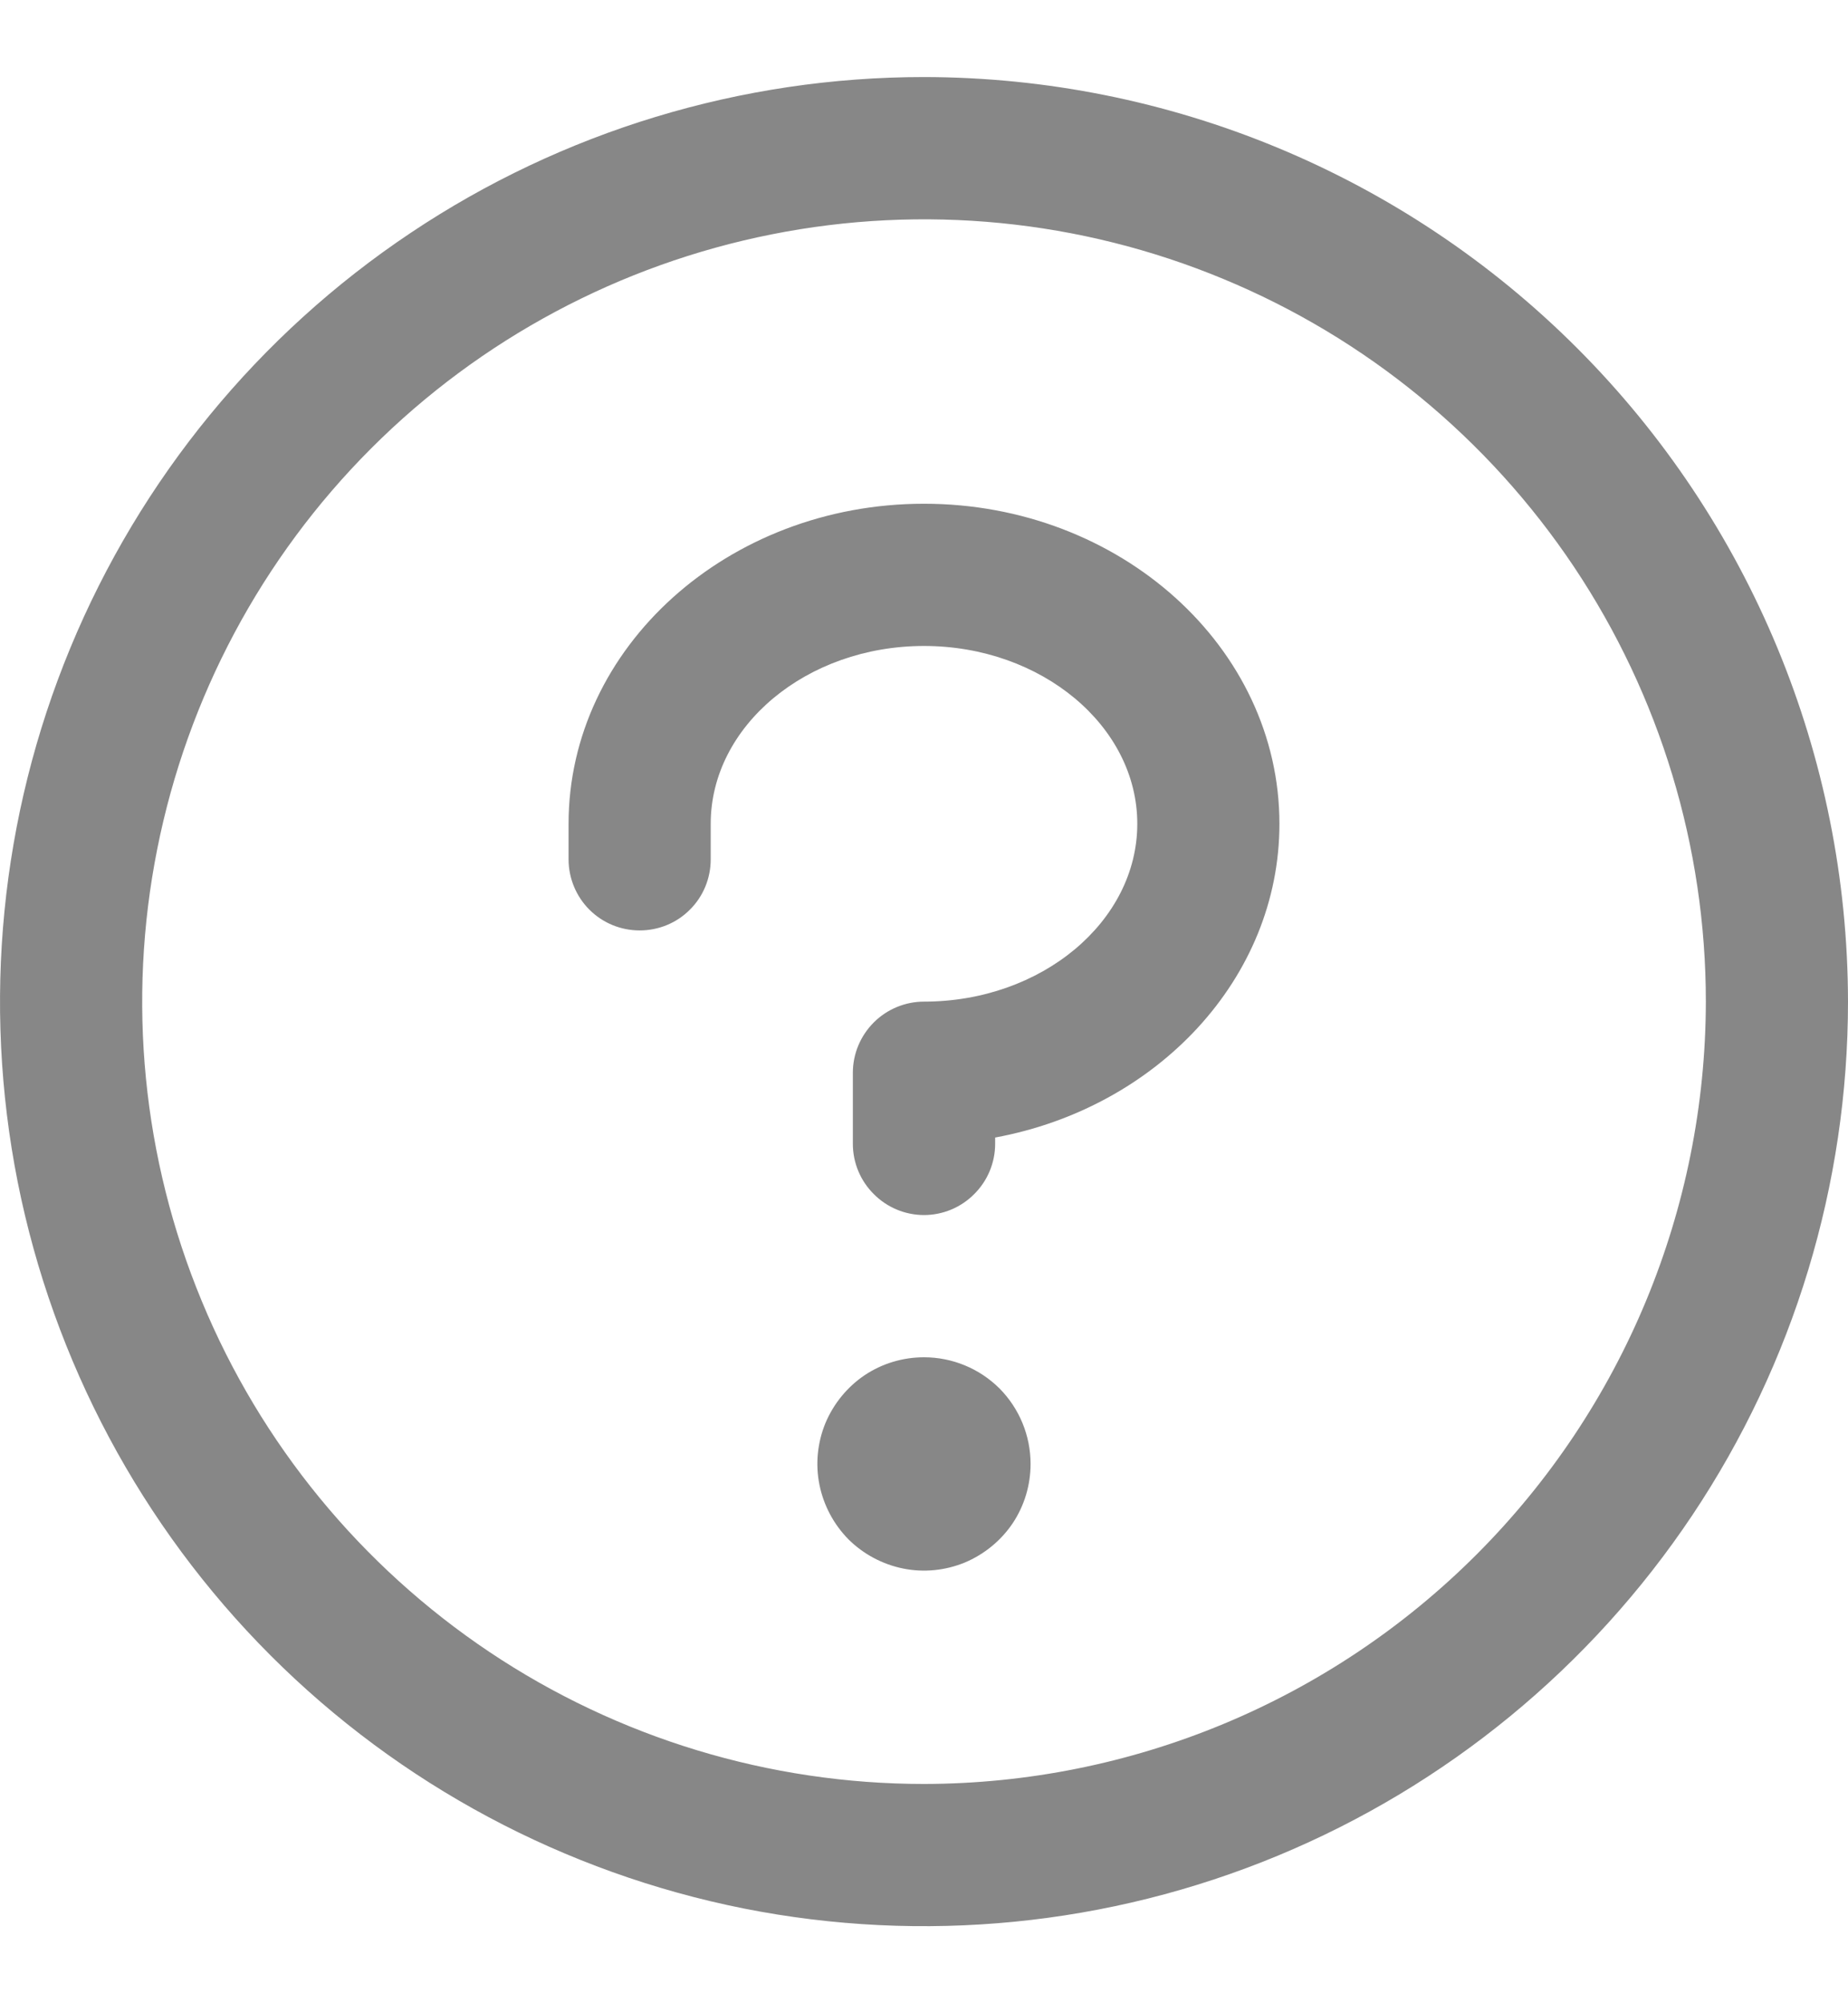 <svg width="12" height="13" viewBox="0 0 12 13" fill="none" xmlns="http://www.w3.org/2000/svg">
<path d="M6.692 9.5C6.692 9.637 6.652 9.771 6.576 9.885C6.5 9.998 6.391 10.087 6.265 10.14C6.138 10.192 5.999 10.206 5.865 10.179C5.731 10.152 5.607 10.086 5.51 9.99C5.414 9.893 5.348 9.769 5.321 9.635C5.294 9.501 5.308 9.362 5.36 9.235C5.413 9.109 5.502 9 5.615 8.924C5.729 8.848 5.863 8.808 6 8.808C6.184 8.808 6.36 8.881 6.49 9.01C6.619 9.14 6.692 9.316 6.692 9.5ZM6 3.269C4.727 3.269 3.692 4.201 3.692 5.346V5.577C3.692 5.699 3.741 5.817 3.827 5.903C3.914 5.99 4.031 6.038 4.154 6.038C4.276 6.038 4.394 5.99 4.48 5.903C4.567 5.817 4.615 5.699 4.615 5.577V5.346C4.615 4.712 5.237 4.192 6 4.192C6.763 4.192 7.385 4.712 7.385 5.346C7.385 5.981 6.763 6.5 6 6.5C5.878 6.5 5.76 6.549 5.674 6.635C5.587 6.722 5.538 6.839 5.538 6.962V7.423C5.538 7.545 5.587 7.663 5.674 7.749C5.76 7.836 5.878 7.885 6 7.885C6.122 7.885 6.24 7.836 6.326 7.749C6.413 7.663 6.462 7.545 6.462 7.423V7.382C7.514 7.188 8.308 6.349 8.308 5.346C8.308 4.201 7.273 3.269 6 3.269ZM12 6.5C12 7.687 11.648 8.847 10.989 9.833C10.329 10.82 9.392 11.589 8.296 12.043C7.2 12.497 5.993 12.616 4.829 12.385C3.666 12.153 2.596 11.582 1.757 10.743C0.918 9.904 0.347 8.834 0.115 7.671C-0.116 6.507 0.003 5.3 0.457 4.204C0.911 3.108 1.68 2.17 2.667 1.511C3.653 0.852 4.813 0.5 6 0.5C7.591 0.502 9.116 1.134 10.241 2.259C11.366 3.384 11.998 4.909 12 6.5ZM11.077 6.5C11.077 5.496 10.779 4.514 10.221 3.679C9.663 2.845 8.871 2.194 7.943 1.81C7.015 1.425 5.994 1.325 5.01 1.521C4.025 1.717 3.12 2.2 2.41 2.91C1.7 3.62 1.217 4.525 1.021 5.51C0.825 6.494 0.925 7.515 1.31 8.443C1.694 9.371 2.345 10.163 3.179 10.721C4.014 11.279 4.996 11.577 6 11.577C7.346 11.575 8.636 11.04 9.588 10.088C10.54 9.136 11.075 7.846 11.077 6.5Z" fill="#878787"/>
</svg>
